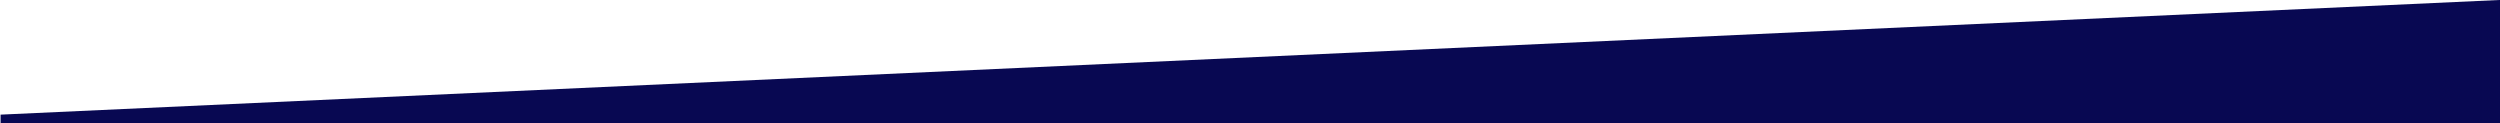 <svg width="1930" height="95" viewBox="0 0 1930 95" fill="none" xmlns="http://www.w3.org/2000/svg">
<g clip-path="url(#clip0)">
<path d="M0.448 88.5L1940.5 -0.511V433.489H0.448L0.448 88.5Z" fill="#080852"/>
</g>
<defs>
<clipPath id="clip0">
<rect width="1930" height="95" fill="white"/>
</clipPath>
</defs>
</svg>
